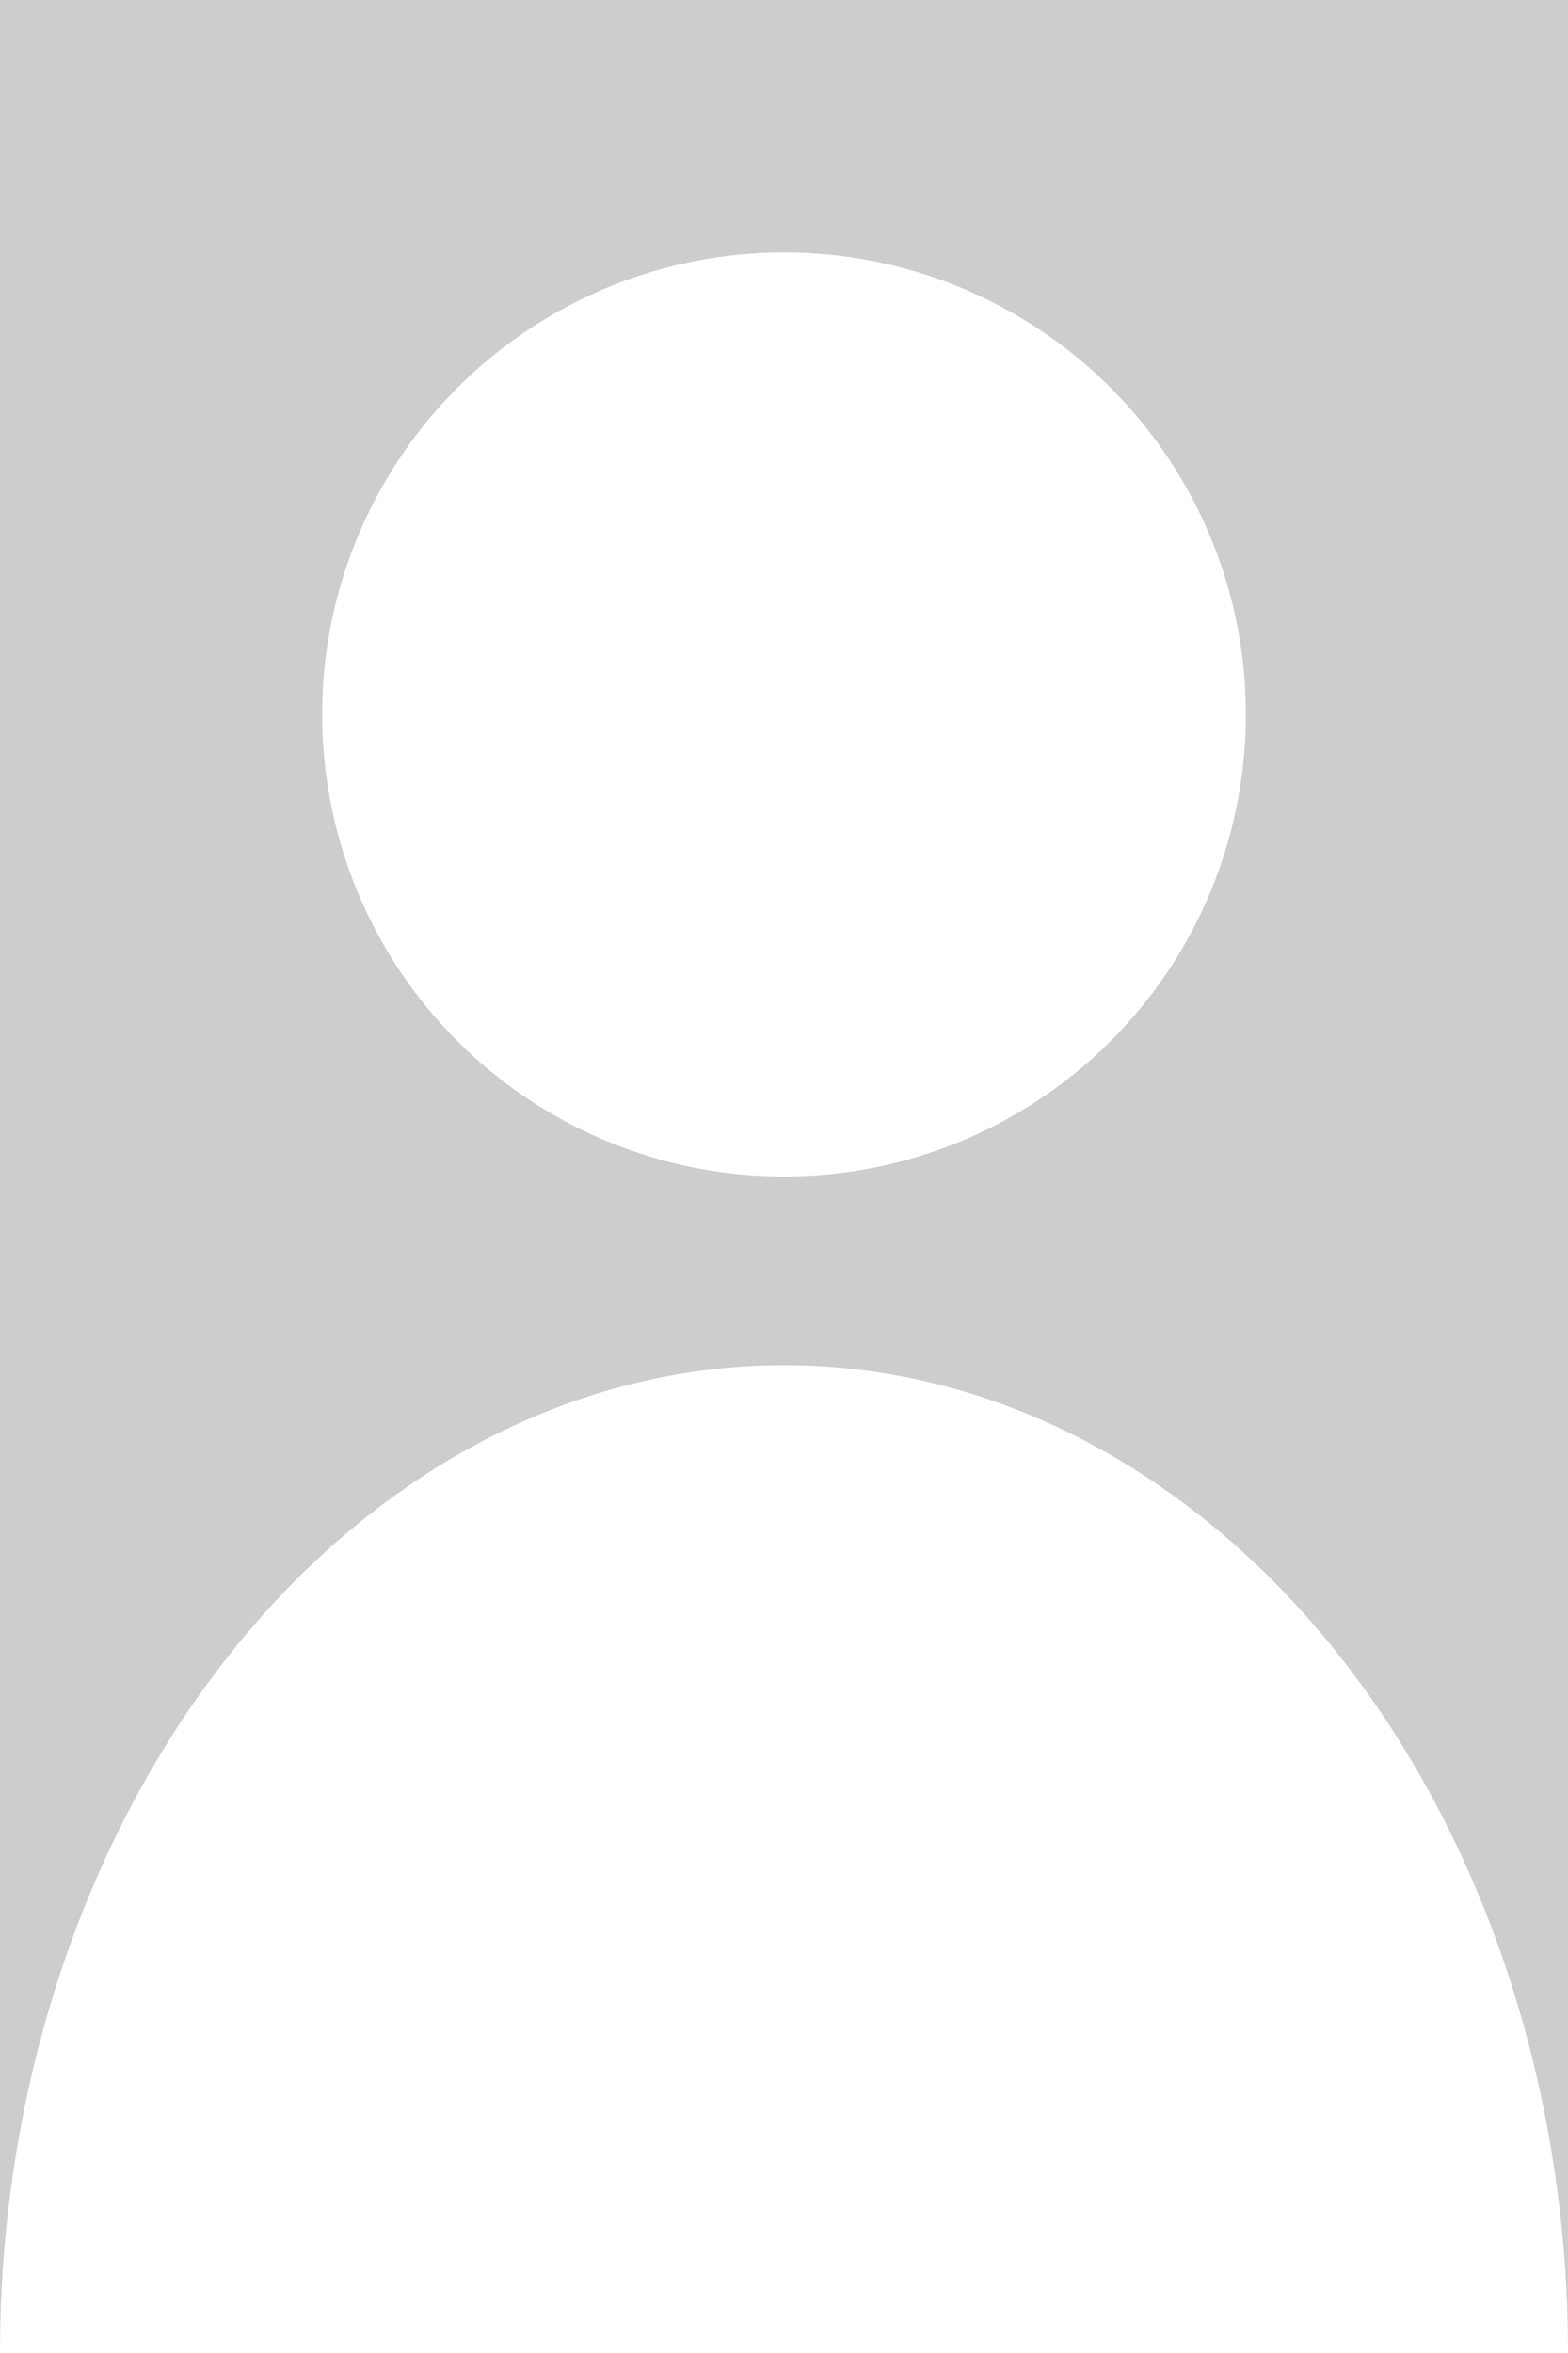 <?xml version="1.0" encoding="UTF-8" standalone="no"?>
<!-- Created with Inkscape (http://www.inkscape.org/) -->

<svg
   width="20cm"
   height="30cm"
   viewBox="0 0 200 300"
   version="1.1"
   id="svg1"
   inkscape:version="1.4 (86a8ad7, 2024-10-11)"
   sodipodi:docname="emptyContact.svg"
   xmlns:inkscape="http://www.inkscape.org/namespaces/inkscape"
   xmlns:sodipodi="http://sodipodi.sourceforge.net/DTD/sodipodi-0.dtd"
   xmlns="http://www.w3.org/2000/svg"
   xmlns:svg="http://www.w3.org/2000/svg">
  <sodipodi:namedview
     id="namedview1"
     pagecolor="#ffffff"
     bordercolor="#000000"
     borderopacity="0.25"
     inkscape:showpageshadow="2"
     inkscape:pageopacity="0.0"
     inkscape:pagecheckerboard="0"
     inkscape:deskcolor="#d1d1d1"
     inkscape:document-units="mm"
     inkscape:zoom="0.71370863"
     inkscape:cx="281.62753"
     inkscape:cy="561.15337"
     inkscape:window-width="2560"
     inkscape:window-height="1351"
     inkscape:window-x="-9"
     inkscape:window-y="-9"
     inkscape:window-maximized="1"
     inkscape:current-layer="layer1" />
  <defs
     id="defs1" />
  <g
     inkscape:label="Vrstva 1"
     inkscape:groupmode="layer"
     id="layer1">
    <rect
       style="fill:#cdcdcd;fill-opacity:1;stroke-width:0.5;paint-order:stroke markers fill"
       id="rect1"
       width="200"
       height="300"
       x="0"
       y="0"
       rx="0"
       ry="0" />
    <circle
       style="fill:#ffffff;fill-opacity:1;stroke-width:0.5;paint-order:stroke markers fill"
       id="path1"
       cx="100"
       cy="91.093"
       r="58.907" />
    <ellipse
       style="fill:#ffffff;fill-opacity:1;stroke-width:0.5;paint-order:stroke markers fill"
       id="path1-8"
       cx="100"
       cy="300"
       rx="100"
       ry="125.95" />
  </g>
</svg>
